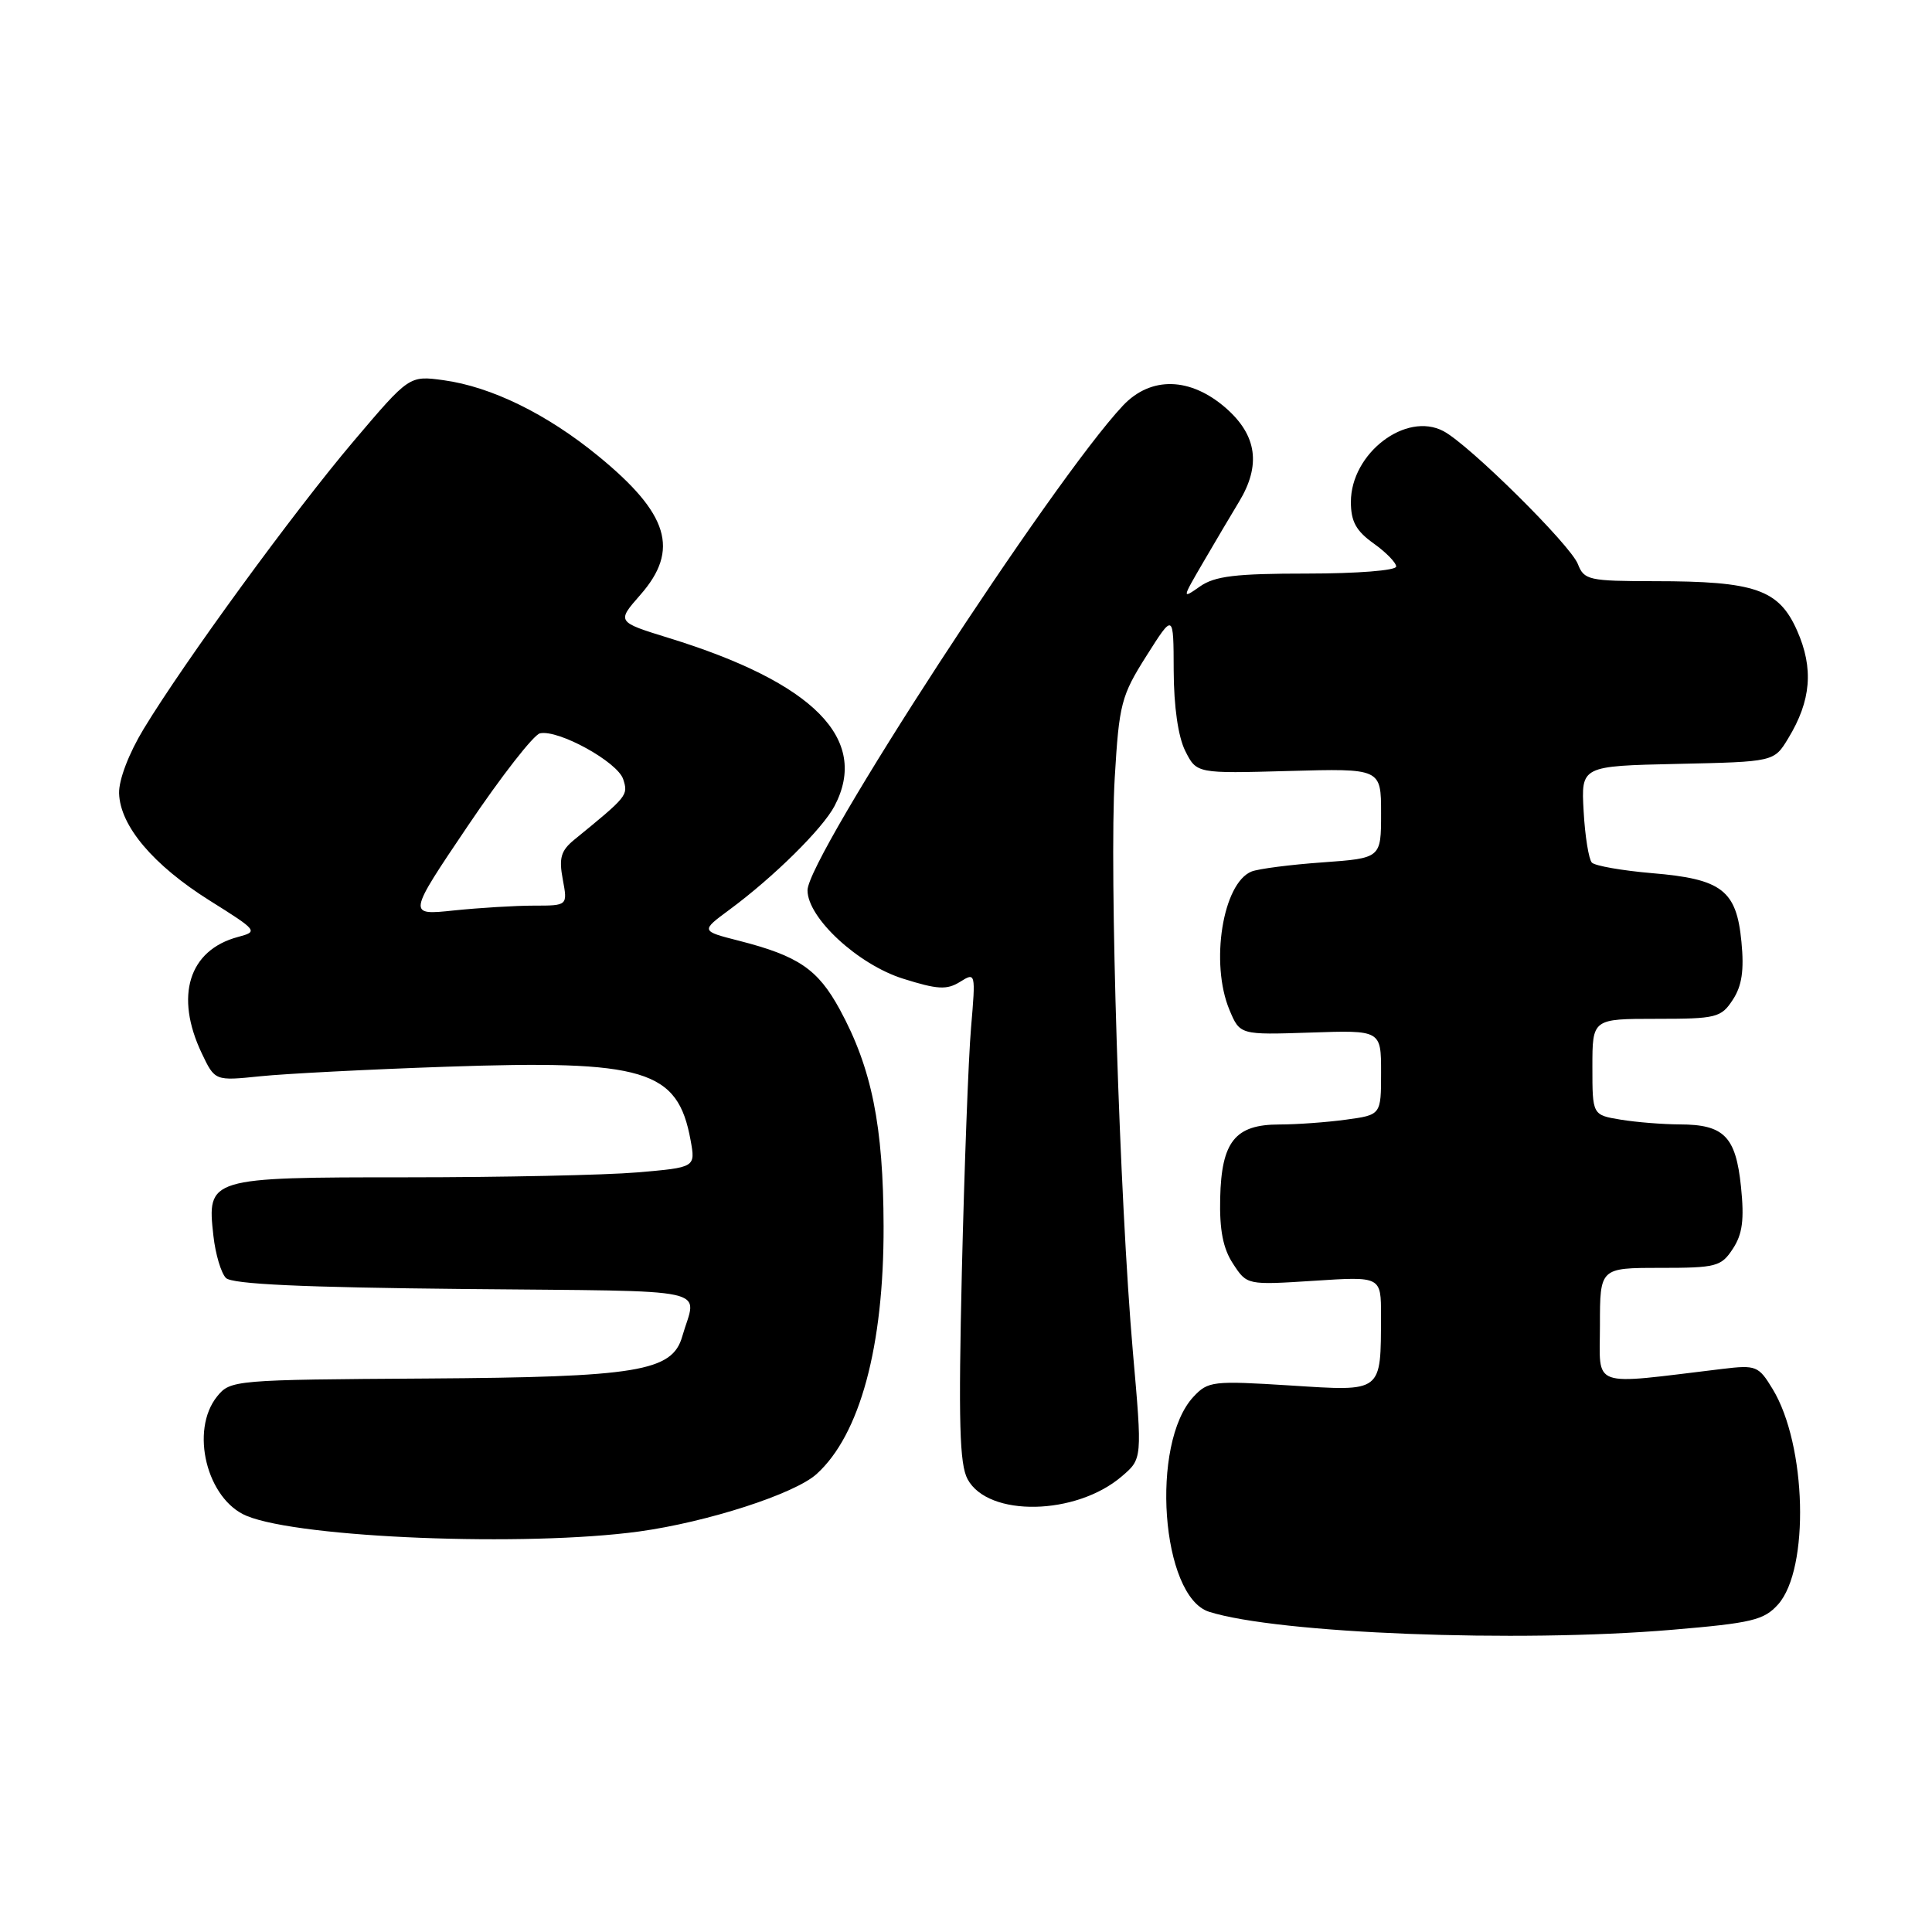 <?xml version="1.0" encoding="UTF-8" standalone="no"?>
<!DOCTYPE svg PUBLIC "-//W3C//DTD SVG 1.1//EN" "http://www.w3.org/Graphics/SVG/1.1/DTD/svg11.dtd" >
<svg xmlns="http://www.w3.org/2000/svg" xmlns:xlink="http://www.w3.org/1999/xlink" version="1.1" viewBox="0 0 256 256">
 <g >
 <path fill="currentColor"
d=" M 221.50 215.96 C 232.16 215.06 233.73 214.68 235.61 212.59 C 239.80 207.88 239.39 191.45 234.88 184.05 C 233.02 180.98 232.69 180.85 228.21 181.39 C 210.46 183.52 212.00 184.07 212.00 175.62 C 212.00 168.00 212.00 168.00 219.98 168.00 C 227.41 168.00 228.07 167.83 229.61 165.47 C 230.89 163.53 231.14 161.61 230.69 157.24 C 230.00 150.58 228.45 149.00 222.56 148.99 C 220.33 148.98 216.81 148.70 214.75 148.36 C 211.00 147.74 211.00 147.74 211.00 141.37 C 211.00 135.00 211.00 135.00 219.48 135.00 C 227.43 135.00 228.06 134.84 229.60 132.48 C 230.81 130.65 231.12 128.57 230.75 124.80 C 230.10 117.96 228.17 116.47 218.92 115.70 C 214.94 115.36 211.35 114.73 210.93 114.30 C 210.52 113.86 210.02 110.80 209.84 107.50 C 209.50 101.50 209.50 101.50 222.28 101.22 C 235.07 100.94 235.07 100.94 236.94 97.85 C 239.99 92.85 240.34 88.57 238.13 83.57 C 235.71 78.10 232.59 77.01 219.23 77.01 C 210.53 77.00 209.90 76.86 209.08 74.75 C 208.10 72.21 194.69 58.94 191.27 57.13 C 186.29 54.49 179.00 60.07 179.00 66.51 C 179.00 69.10 179.69 70.35 182.00 72.00 C 183.65 73.17 185.00 74.56 185.00 75.07 C 185.00 75.59 179.83 76.00 173.22 76.00 C 163.73 76.00 160.97 76.33 159.00 77.71 C 156.59 79.40 156.60 79.36 159.46 74.46 C 161.05 71.73 163.17 68.15 164.17 66.50 C 167.11 61.66 166.56 57.70 162.47 54.10 C 157.74 49.95 152.49 49.82 148.79 53.75 C 139.50 63.62 107.00 113.57 107.00 117.97 C 107.00 121.62 113.68 127.80 119.66 129.68 C 124.23 131.12 125.46 131.19 127.21 130.10 C 129.27 128.81 129.29 128.88 128.67 136.15 C 128.32 140.19 127.78 154.75 127.45 168.50 C 126.99 188.42 127.14 194.01 128.21 196.00 C 130.93 201.05 142.59 200.83 148.66 195.61 C 151.36 193.30 151.36 193.30 150.11 179.11 C 148.35 158.92 146.97 115.38 147.71 103.03 C 148.29 93.25 148.57 92.18 151.92 86.89 C 155.50 81.23 155.50 81.23 155.52 88.86 C 155.54 93.64 156.11 97.62 157.05 99.50 C 158.56 102.50 158.56 102.50 170.78 102.16 C 183.00 101.82 183.00 101.82 183.00 107.77 C 183.00 113.71 183.00 113.71 175.25 114.27 C 170.99 114.57 166.75 115.12 165.84 115.48 C 162.02 117.01 160.32 127.63 162.91 133.82 C 164.30 137.13 164.30 137.13 173.65 136.82 C 183.00 136.50 183.00 136.50 183.00 142.11 C 183.00 147.73 183.00 147.73 178.36 148.36 C 175.81 148.71 171.83 149.00 169.52 149.00 C 163.66 149.00 161.85 151.26 161.68 158.76 C 161.58 162.98 162.06 165.45 163.39 167.46 C 165.23 170.28 165.23 170.28 174.12 169.71 C 183.00 169.13 183.00 169.13 182.99 174.31 C 182.96 184.61 183.28 184.37 170.93 183.58 C 160.71 182.94 160.07 183.01 158.14 185.08 C 152.38 191.26 153.85 211.55 160.21 213.57 C 169.30 216.45 201.05 217.69 221.50 215.96 Z  M 84.68 202.93 C 93.72 201.69 105.30 197.95 108.20 195.32 C 113.95 190.12 117.12 178.39 117.08 162.50 C 117.05 149.16 115.51 141.54 111.27 133.75 C 108.37 128.43 105.80 126.67 97.94 124.66 C 92.84 123.36 92.84 123.36 96.67 120.53 C 102.51 116.22 109.00 109.81 110.58 106.80 C 115.24 97.94 107.85 90.46 88.60 84.53 C 81.71 82.40 81.71 82.40 84.85 78.82 C 90.08 72.87 88.62 68.07 79.25 60.41 C 72.47 54.86 65.11 51.25 58.78 50.38 C 54.23 49.76 54.23 49.76 46.87 58.44 C 38.95 67.78 24.47 87.62 19.04 96.58 C 17.07 99.83 15.73 103.33 15.78 105.12 C 15.91 109.44 20.30 114.63 27.80 119.34 C 34.15 123.32 34.24 123.43 31.54 124.15 C 25.01 125.89 23.12 131.98 26.74 139.58 C 28.48 143.23 28.48 143.23 34.49 142.61 C 37.80 142.27 48.85 141.70 59.05 141.35 C 85.50 140.43 89.80 141.73 91.51 151.10 C 92.16 154.69 92.16 154.69 84.43 155.35 C 80.18 155.71 66.45 156.00 53.92 156.00 C 27.62 156.00 27.41 156.06 28.28 163.77 C 28.55 166.19 29.30 168.70 29.94 169.34 C 30.75 170.16 40.11 170.59 61.60 170.80 C 95.44 171.14 92.30 170.46 90.40 177.09 C 89.08 181.72 84.49 182.48 56.53 182.66 C 31.09 182.82 30.52 182.87 28.78 185.02 C 25.13 189.53 27.40 198.69 32.70 200.87 C 39.82 203.80 69.68 204.98 84.68 202.93 Z  M 62.02 109.39 C 66.43 102.85 70.72 97.35 71.55 97.17 C 74.00 96.64 81.85 100.97 82.58 103.26 C 83.26 105.39 83.16 105.50 76.09 111.27 C 74.32 112.72 74.04 113.69 74.57 116.52 C 75.22 120.00 75.22 120.00 70.76 120.00 C 68.30 120.00 63.53 120.29 60.14 120.64 C 53.99 121.29 53.99 121.29 62.02 109.39 Z "/>
</g>
</svg>